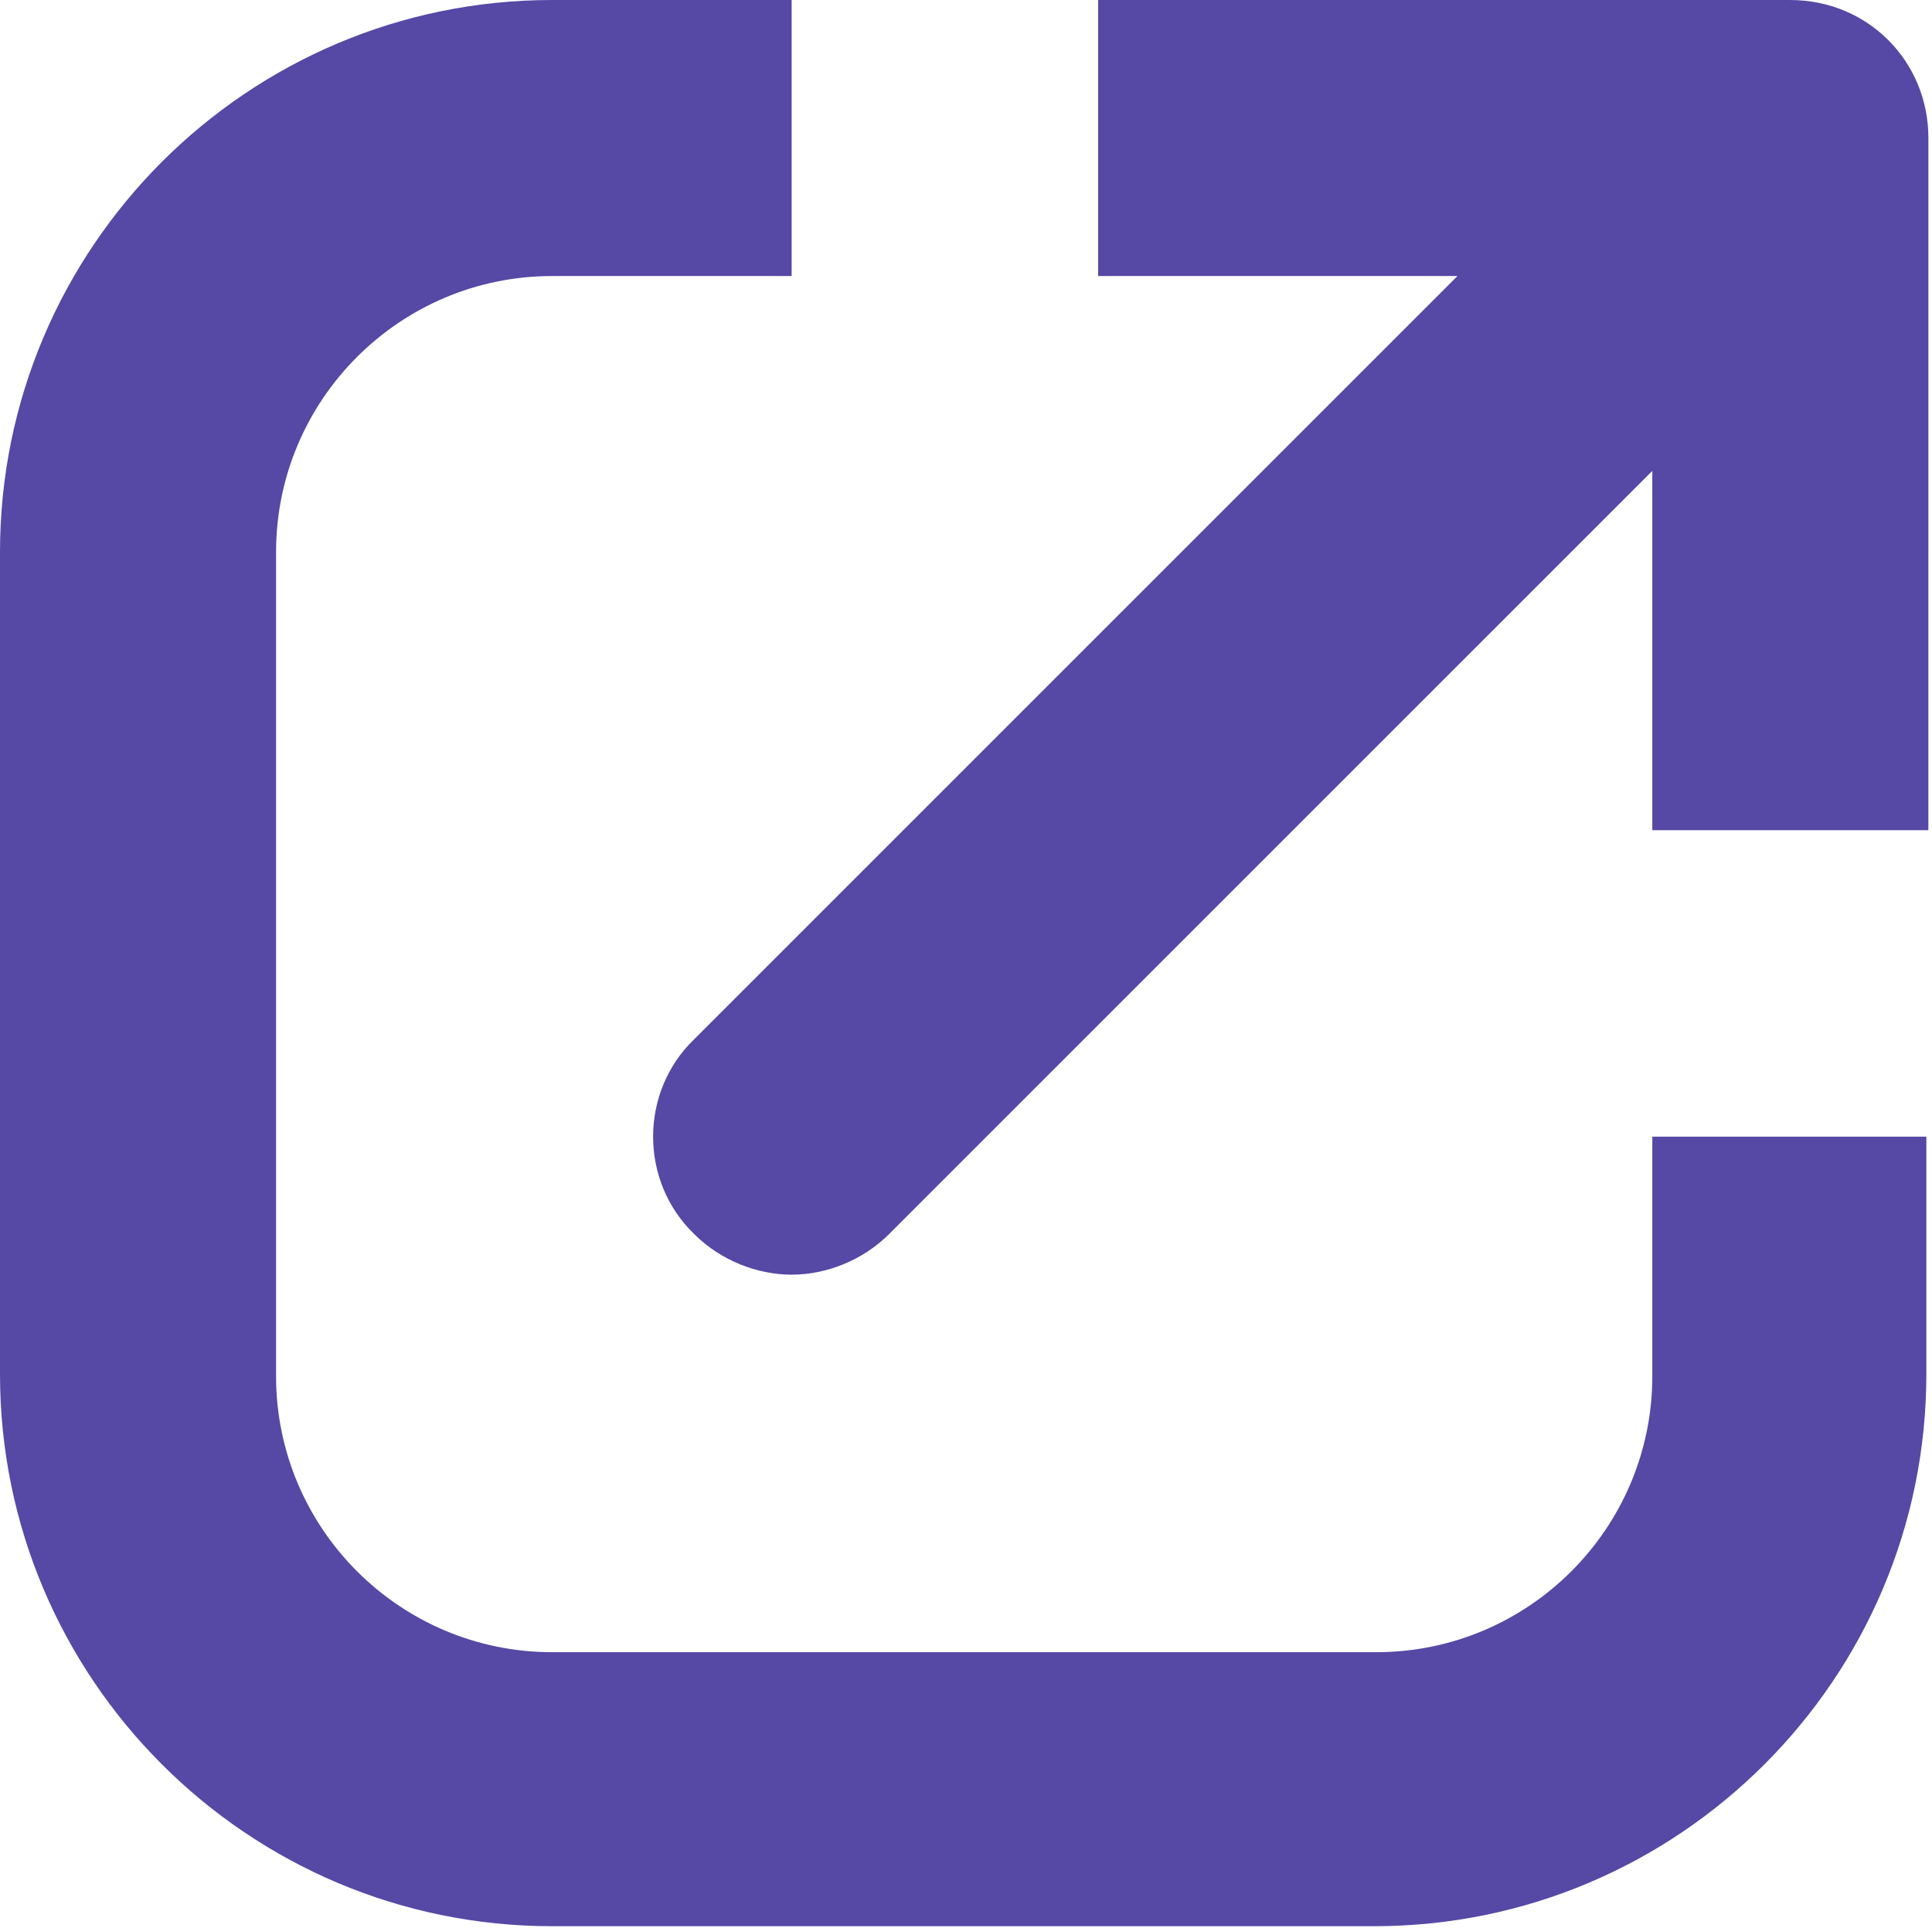 <svg width="533" height="532" fill="none" xmlns="http://www.w3.org/2000/svg"><path d="M455.84 379.68c0 42-34.16 76.16-76.16 76.16H152.32c-42 0-76.16-34.16-76.16-76.16V152.32c0-42 34.16-76.16 76.16-76.16h66.078V0H152.32C68.32 0 0 68.32 0 152.32v226.8c0 84 68.32 152.32 152.32 152.32h226.8c84 0 152.32-68.32 152.32-152.32V313.6h-75.602l.002 66.08Z" fill="#5648a5"/><path d="M493.92 0H302.96v76.16h99.121l-210.56 210.56c-15.121 14.559-15.121 39.199 0 53.762 7.282 7.281 17.359 11.199 26.879 11.199s19.602-3.922 26.879-11.199l210.56-210.56v99.121h76.16l.004-190.96c0-21.277-16.801-38.078-38.078-38.078L493.92 0Z" fill="#5648a5"/></svg>